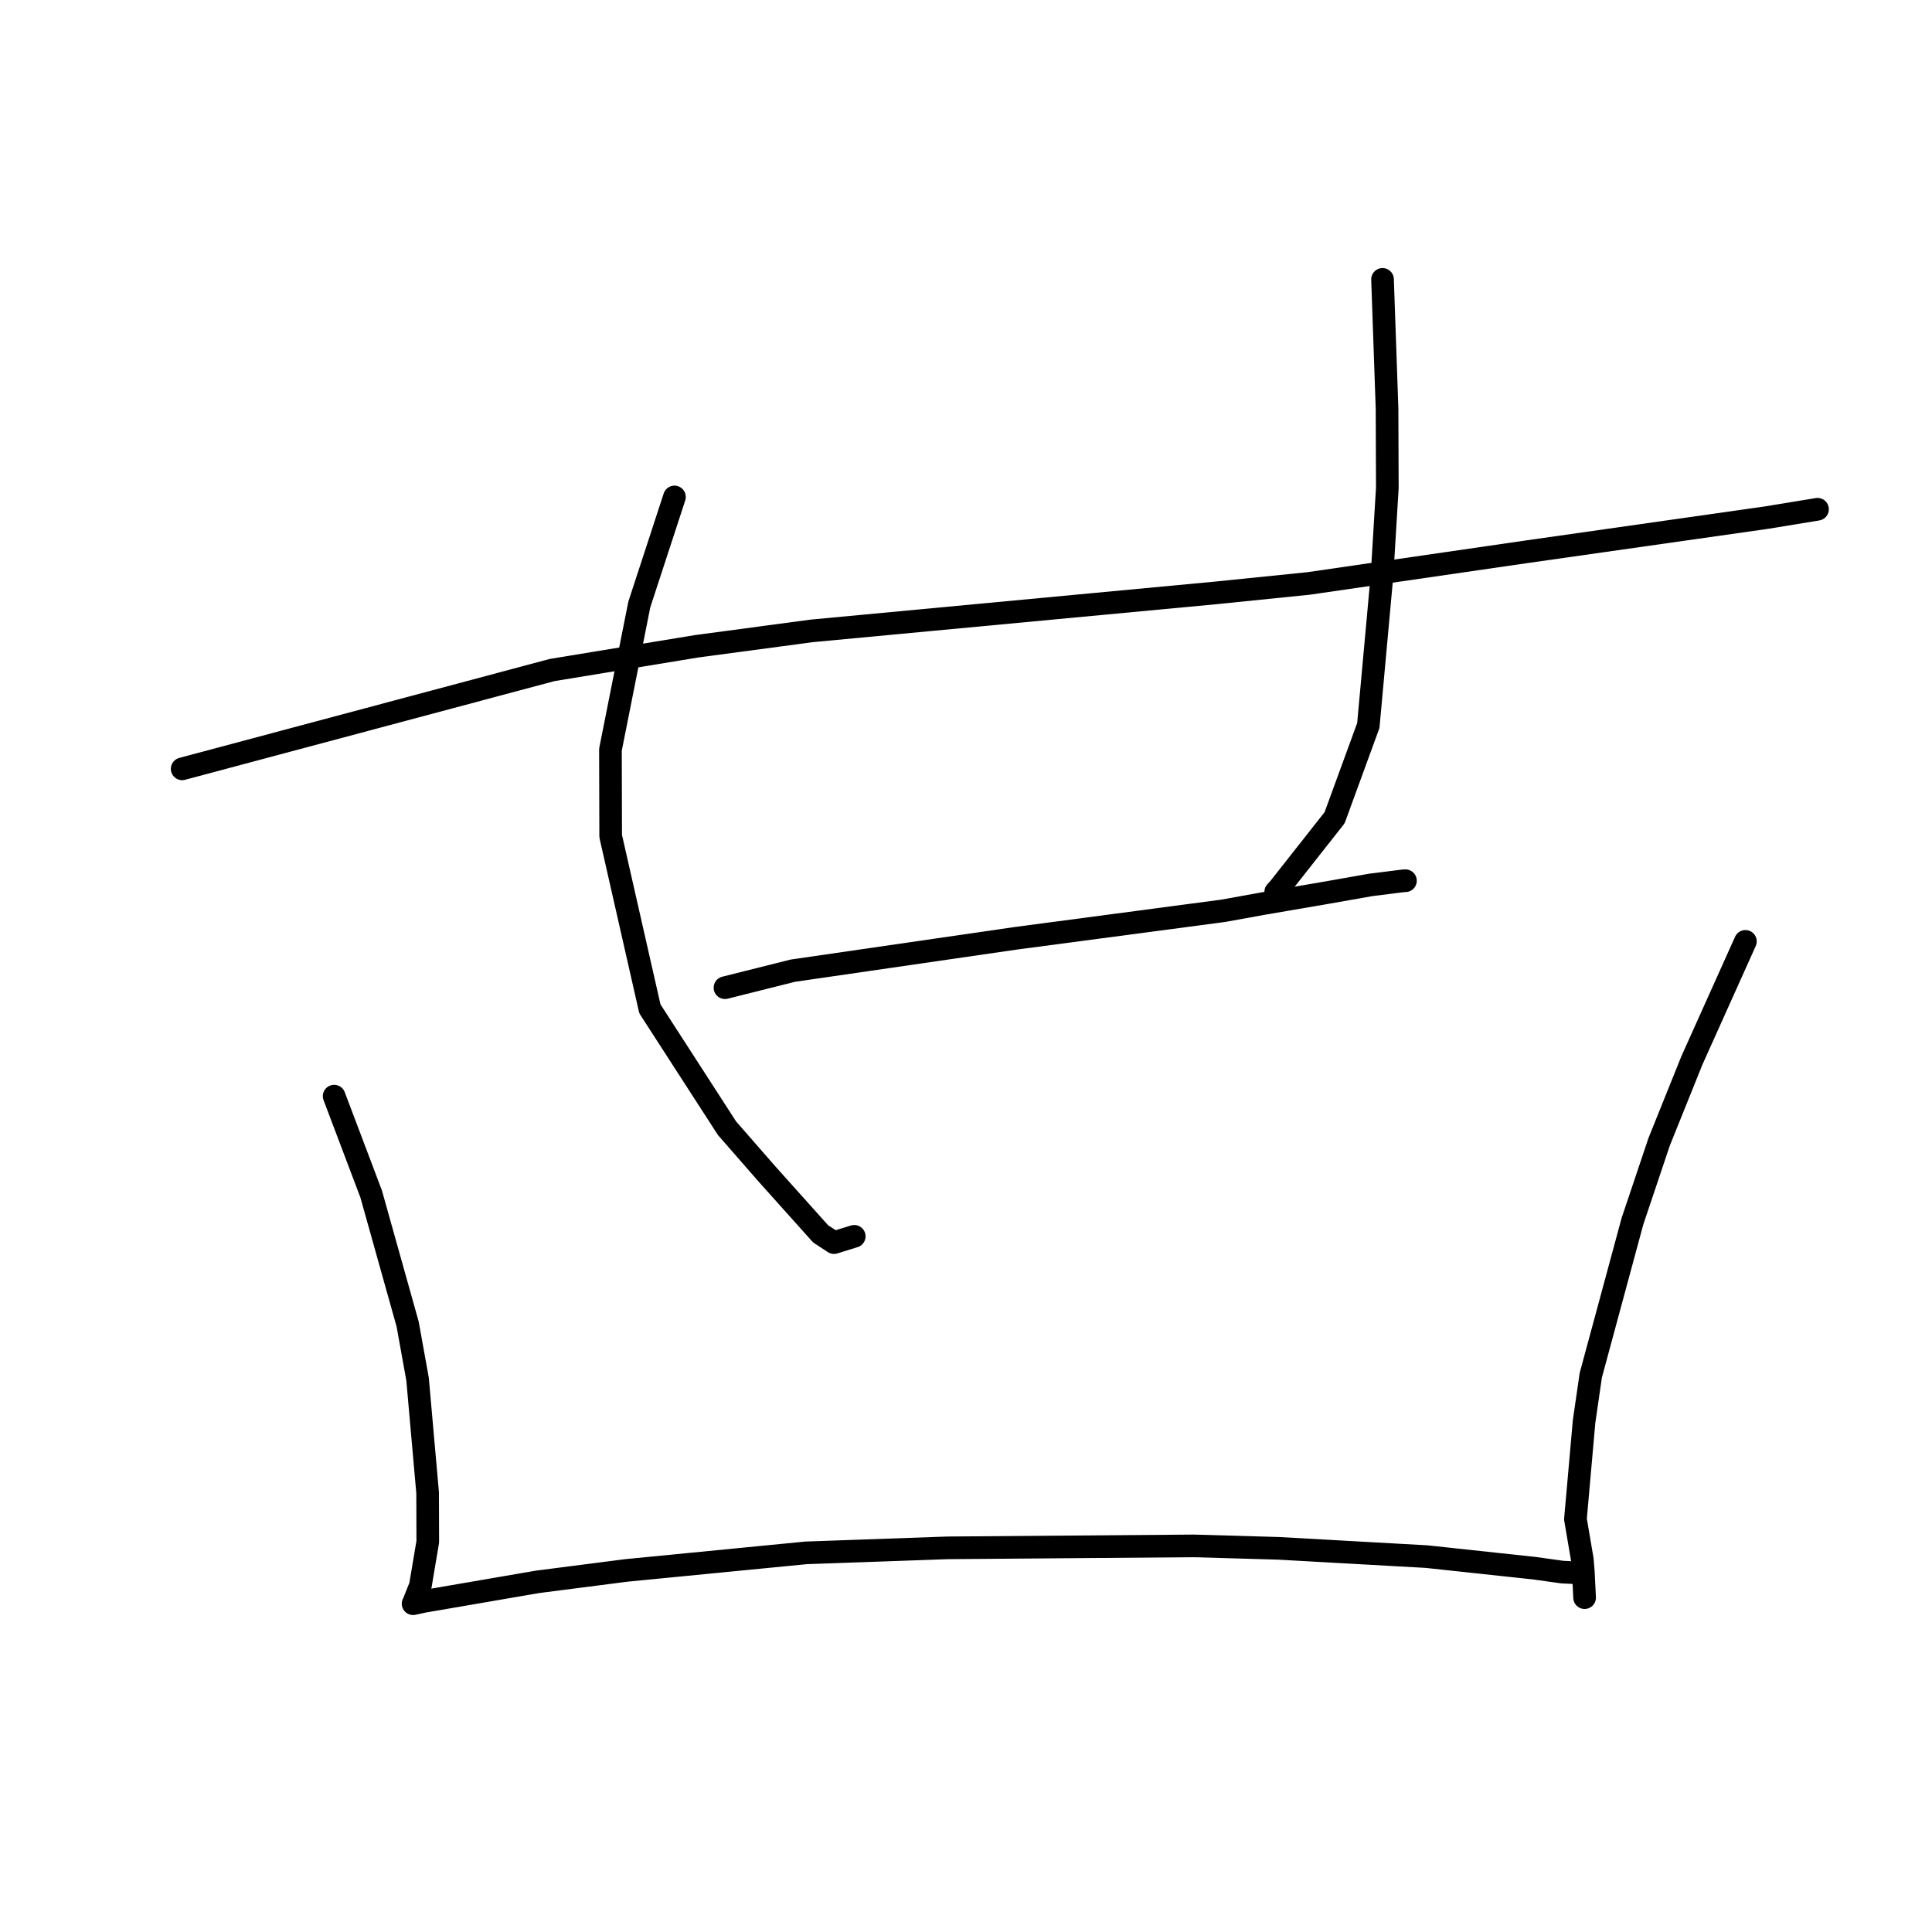 <?xml version="1.0" standalone="no"?>
    <svg width="256" height="256" xmlns="http://www.w3.org/2000/svg" version="1.1">
    <polyline stroke="black" stroke-width="3" stroke-linecap="round" fill="transparent" stroke-linejoin="round" points="24.138 101.877 48.65 95.329 73.162 88.781 92.279 85.641 107.552 83.596 160.98 78.573 173.385 77.312 202.067 73.143 234.076 68.587 240.564 67.524 240.805 67.483 240.831 67.478 240.831 67.478 " />
        <polyline stroke="black" stroke-width="3" stroke-linecap="round" fill="transparent" stroke-linejoin="round" points="89.37 65.849 87.042 72.971 84.713 80.093 80.887 99.333 80.917 110.797 86.112 133.674 96.333 149.497 101.664 155.6 108.73 163.484 110.332 164.536 110.508 164.651 112.982 163.884 113.192 163.819 " />
        <polyline stroke="black" stroke-width="3" stroke-linecap="round" fill="transparent" stroke-linejoin="round" points="183.193 37.02 183.491 45.569 183.79 54.118 183.828 64.646 183.134 76.121 181.31 96.132 176.842 108.355 169.458 117.727 169.04 118.173 " />
        <polyline stroke="black" stroke-width="3" stroke-linecap="round" fill="transparent" stroke-linejoin="round" points="96.064 130.875 100.557 129.748 105.049 128.621 134.553 124.335 162.114 120.681 167.241 119.752 175.796 118.284 181.657 117.251 185.922 116.717 186.224 116.701 186.228 116.701 186.23 116.701 186.23 116.701 " />
        <polyline stroke="black" stroke-width="3" stroke-linecap="round" fill="transparent" stroke-linejoin="round" points="44.275 145.245 46.728 151.727 49.181 158.21 54.014 175.453 55.33 182.744 56.662 197.801 56.682 204.292 55.701 210.126 54.77 212.456 54.742 212.494 54.739 212.497 54.738 212.499 54.738 212.499 54.737 212.5 56.125 212.199 71.253 209.599 82.99 208.09 106.807 205.762 125.552 205.098 158.171 204.839 169.379 205.161 189.025 206.259 203.339 207.797 206.988 208.309 209.251 208.422 209.541 208.055 209.569 208.019 209.571 208.017 " />
        <polyline stroke="black" stroke-width="3" stroke-linecap="round" fill="transparent" stroke-linejoin="round" points="231.276 124.737 227.729 132.629 224.182 140.521 219.849 151.29 216.312 161.813 210.788 182.23 209.9 188.341 208.754 201.287 209.664 206.638 209.797 208.232 209.955 211.434 209.968 211.696 " />
        </svg>